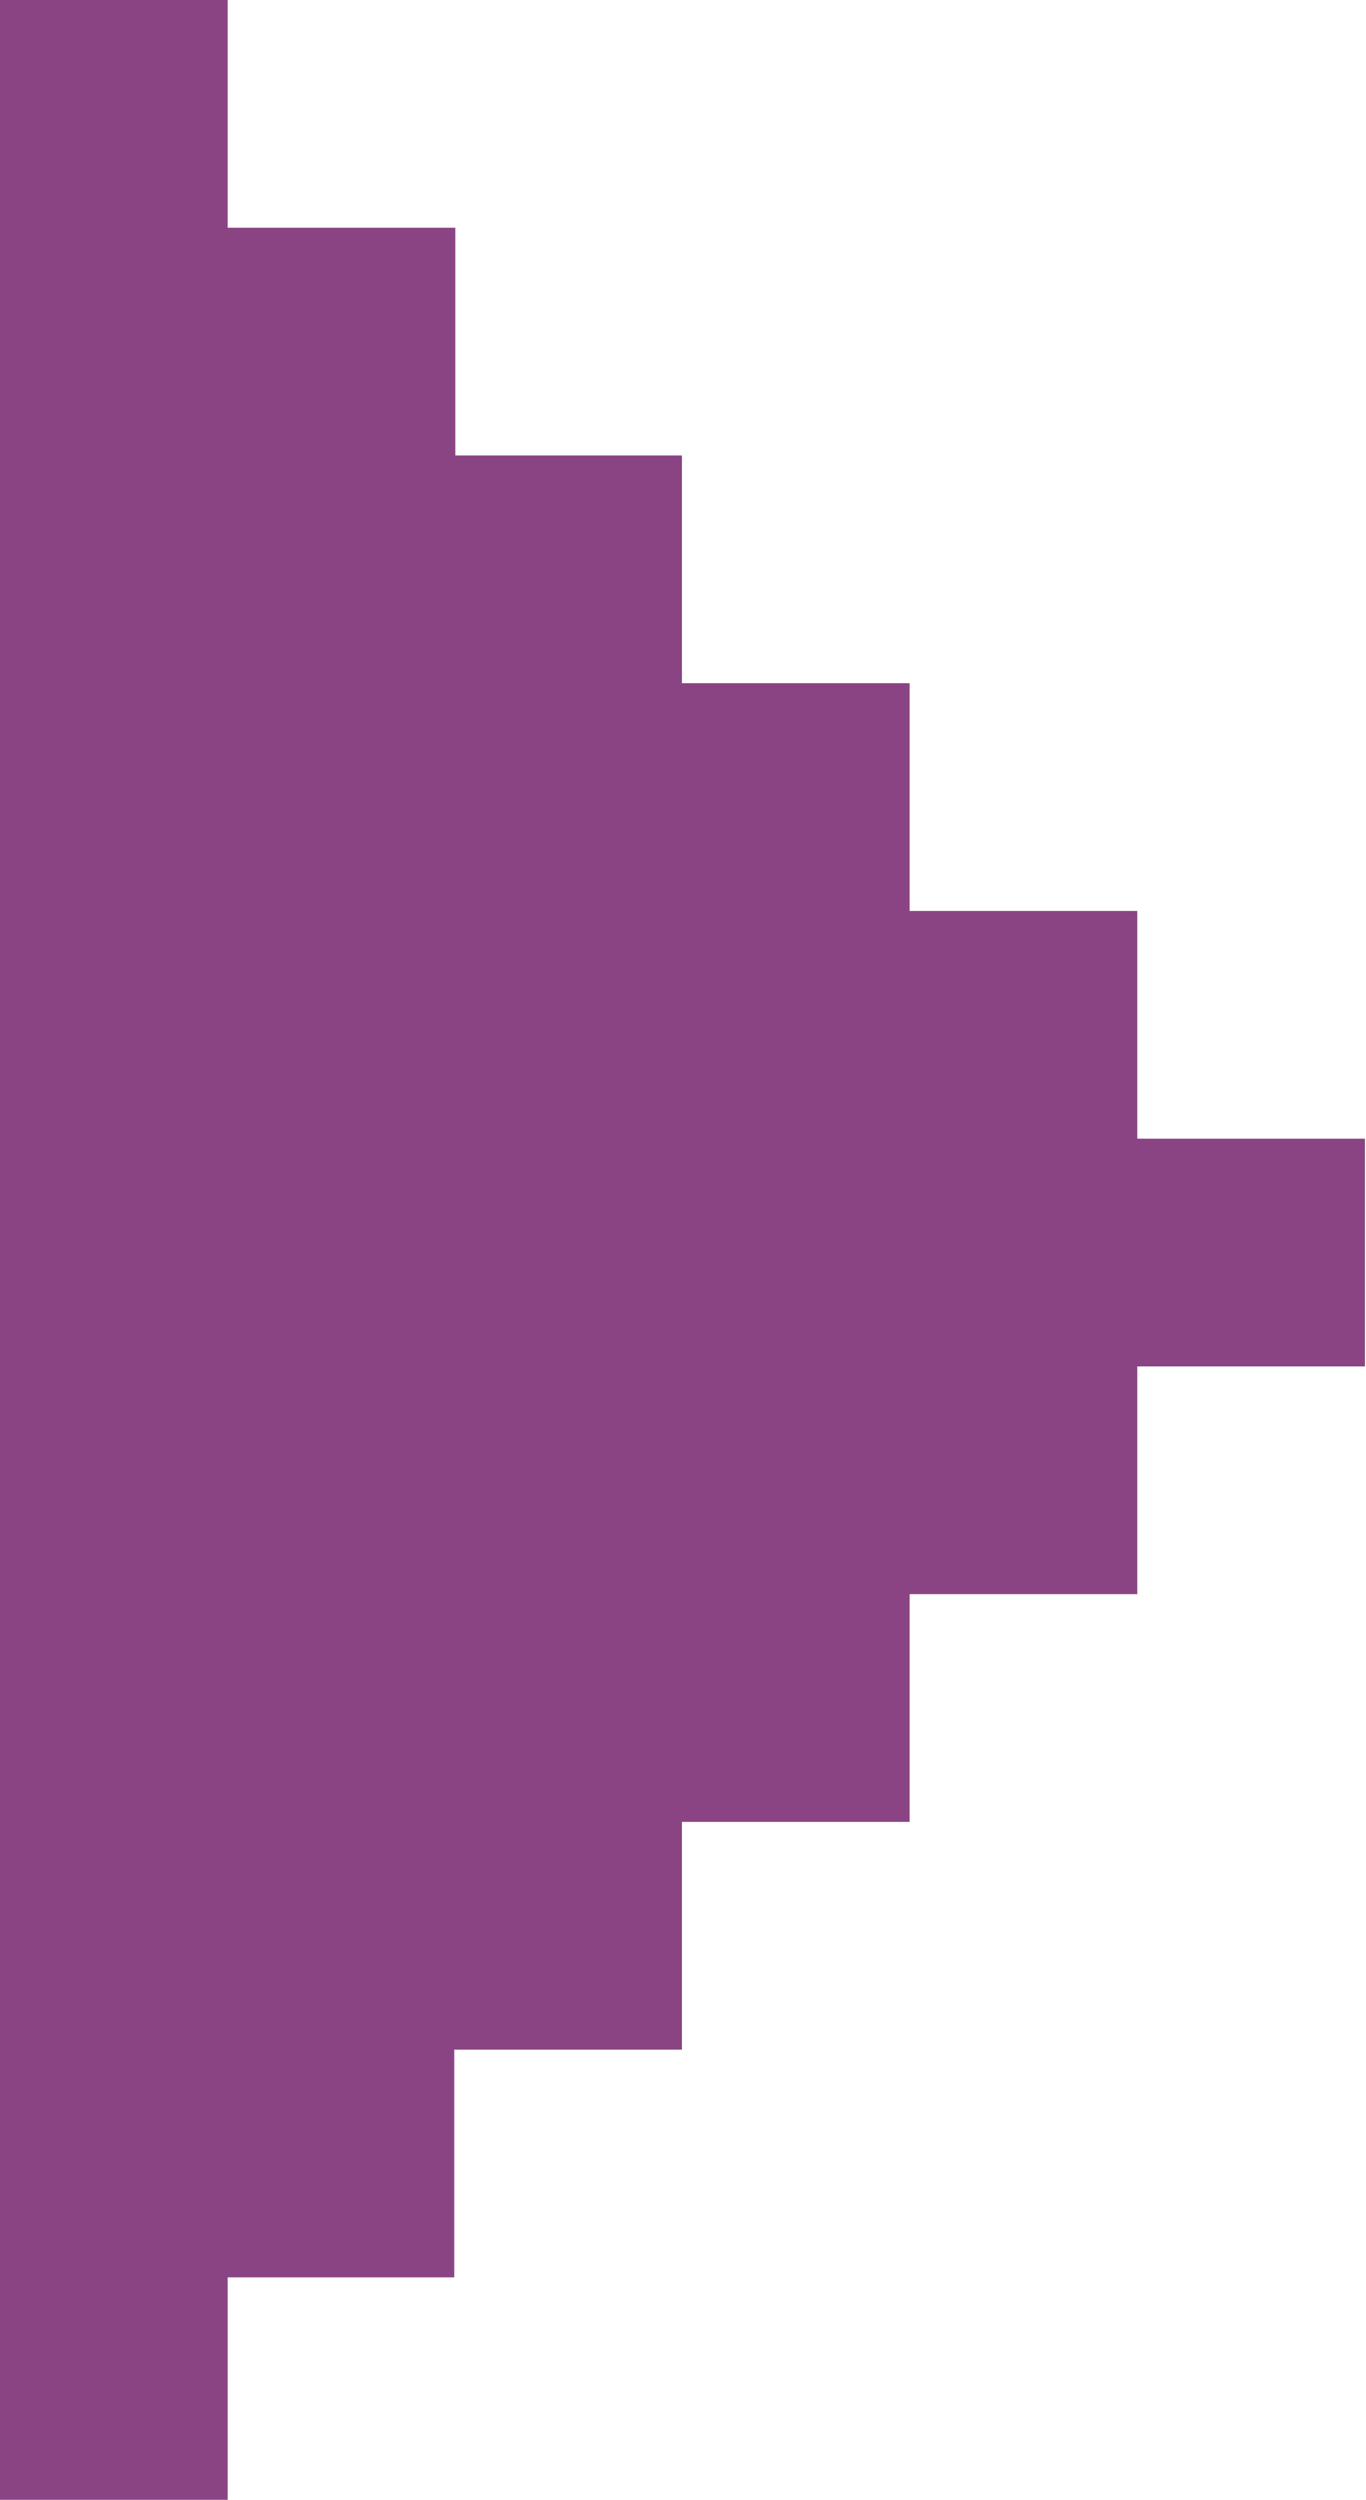 <svg width="129" height="236" viewBox="0 0 129 236" fill="none" xmlns="http://www.w3.org/2000/svg">
<path d="M21.5 0V21.5H43V43H64.4V64.5H85.9V86H107.4V107.5H128.9V129H107.4V150.5H85.9V172H64.4V193.5H42.9V215H21.5V236H0V0H21.5Z" fill="#8A4484"/>
</svg>
